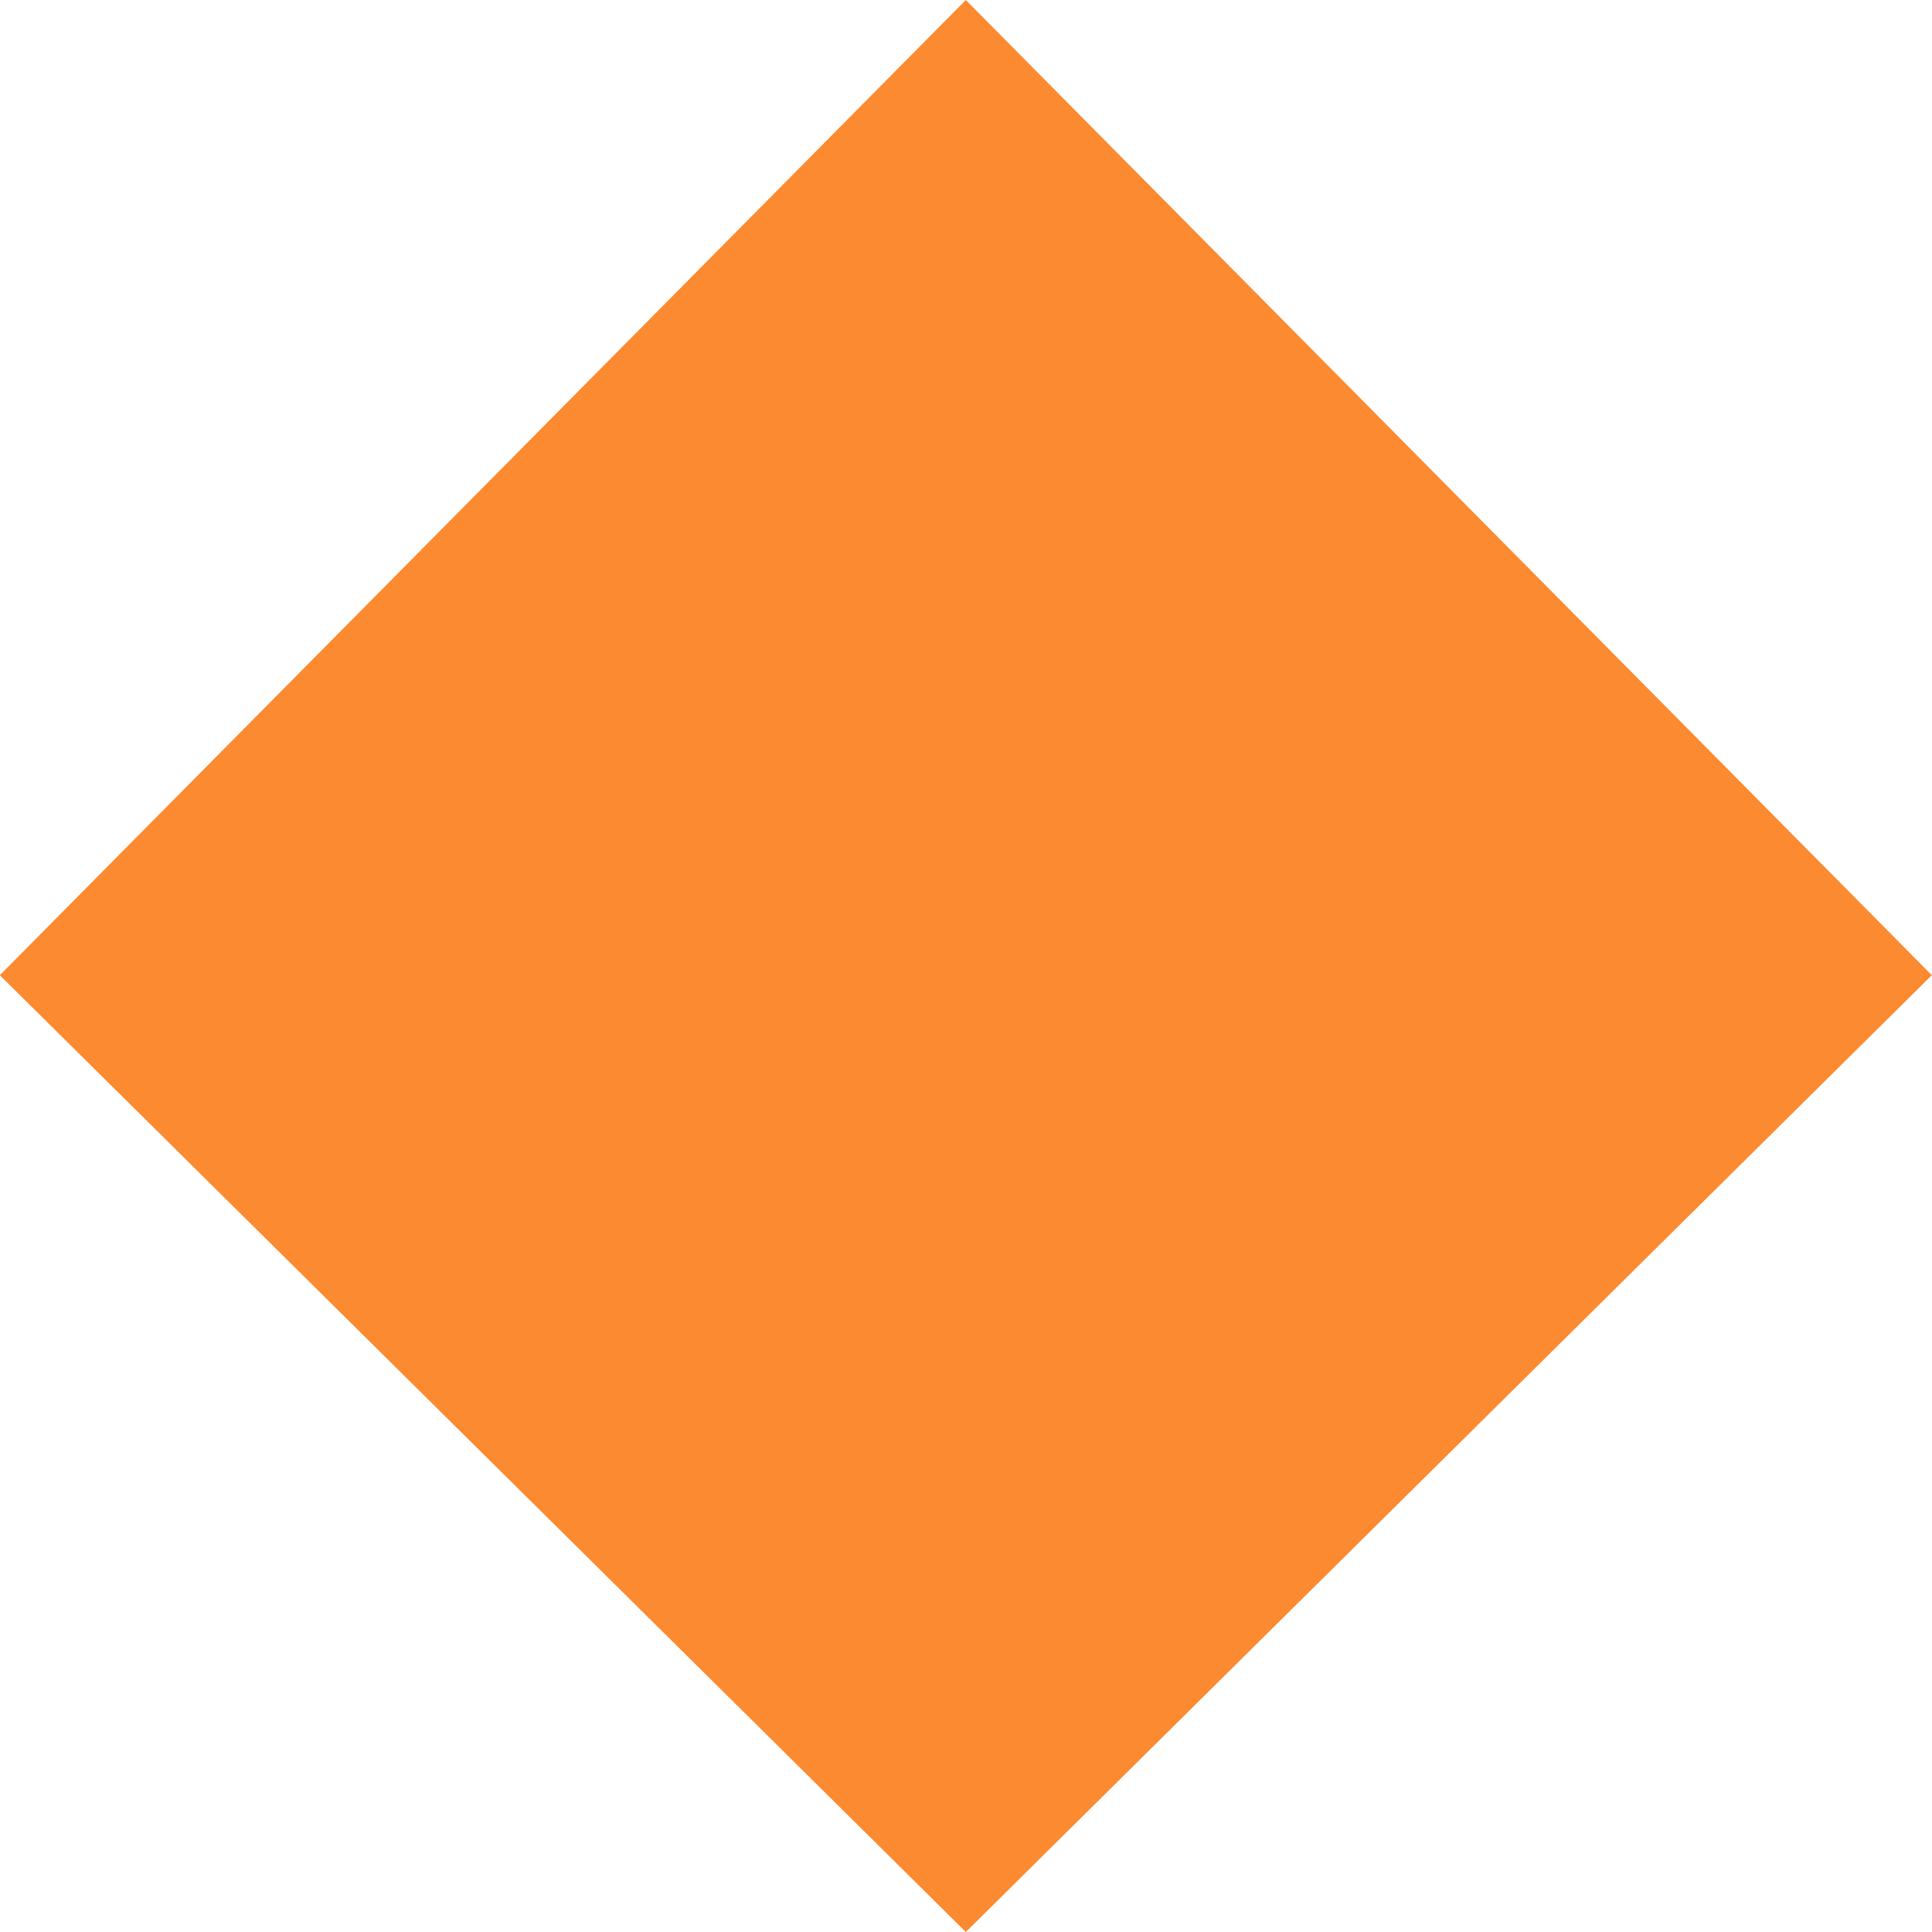 <svg xmlns="http://www.w3.org/2000/svg" width="10.5" height="10.5" viewBox="0 0 10.5 10.5">
  <defs>
    <style>
      .cls-1 {
        fill: #fc8a31;
        fill-rule: evenodd;
      }
    </style>
  </defs>
  <path id="Polygon_1_copy_9" data-name="Polygon 1 copy 9" class="cls-1" d="M308.811,10900.3l-5.25-5.2,5.25-5.3,5.25,5.3Z" transform="translate(-303.562 -10889.8)"/>
</svg>
